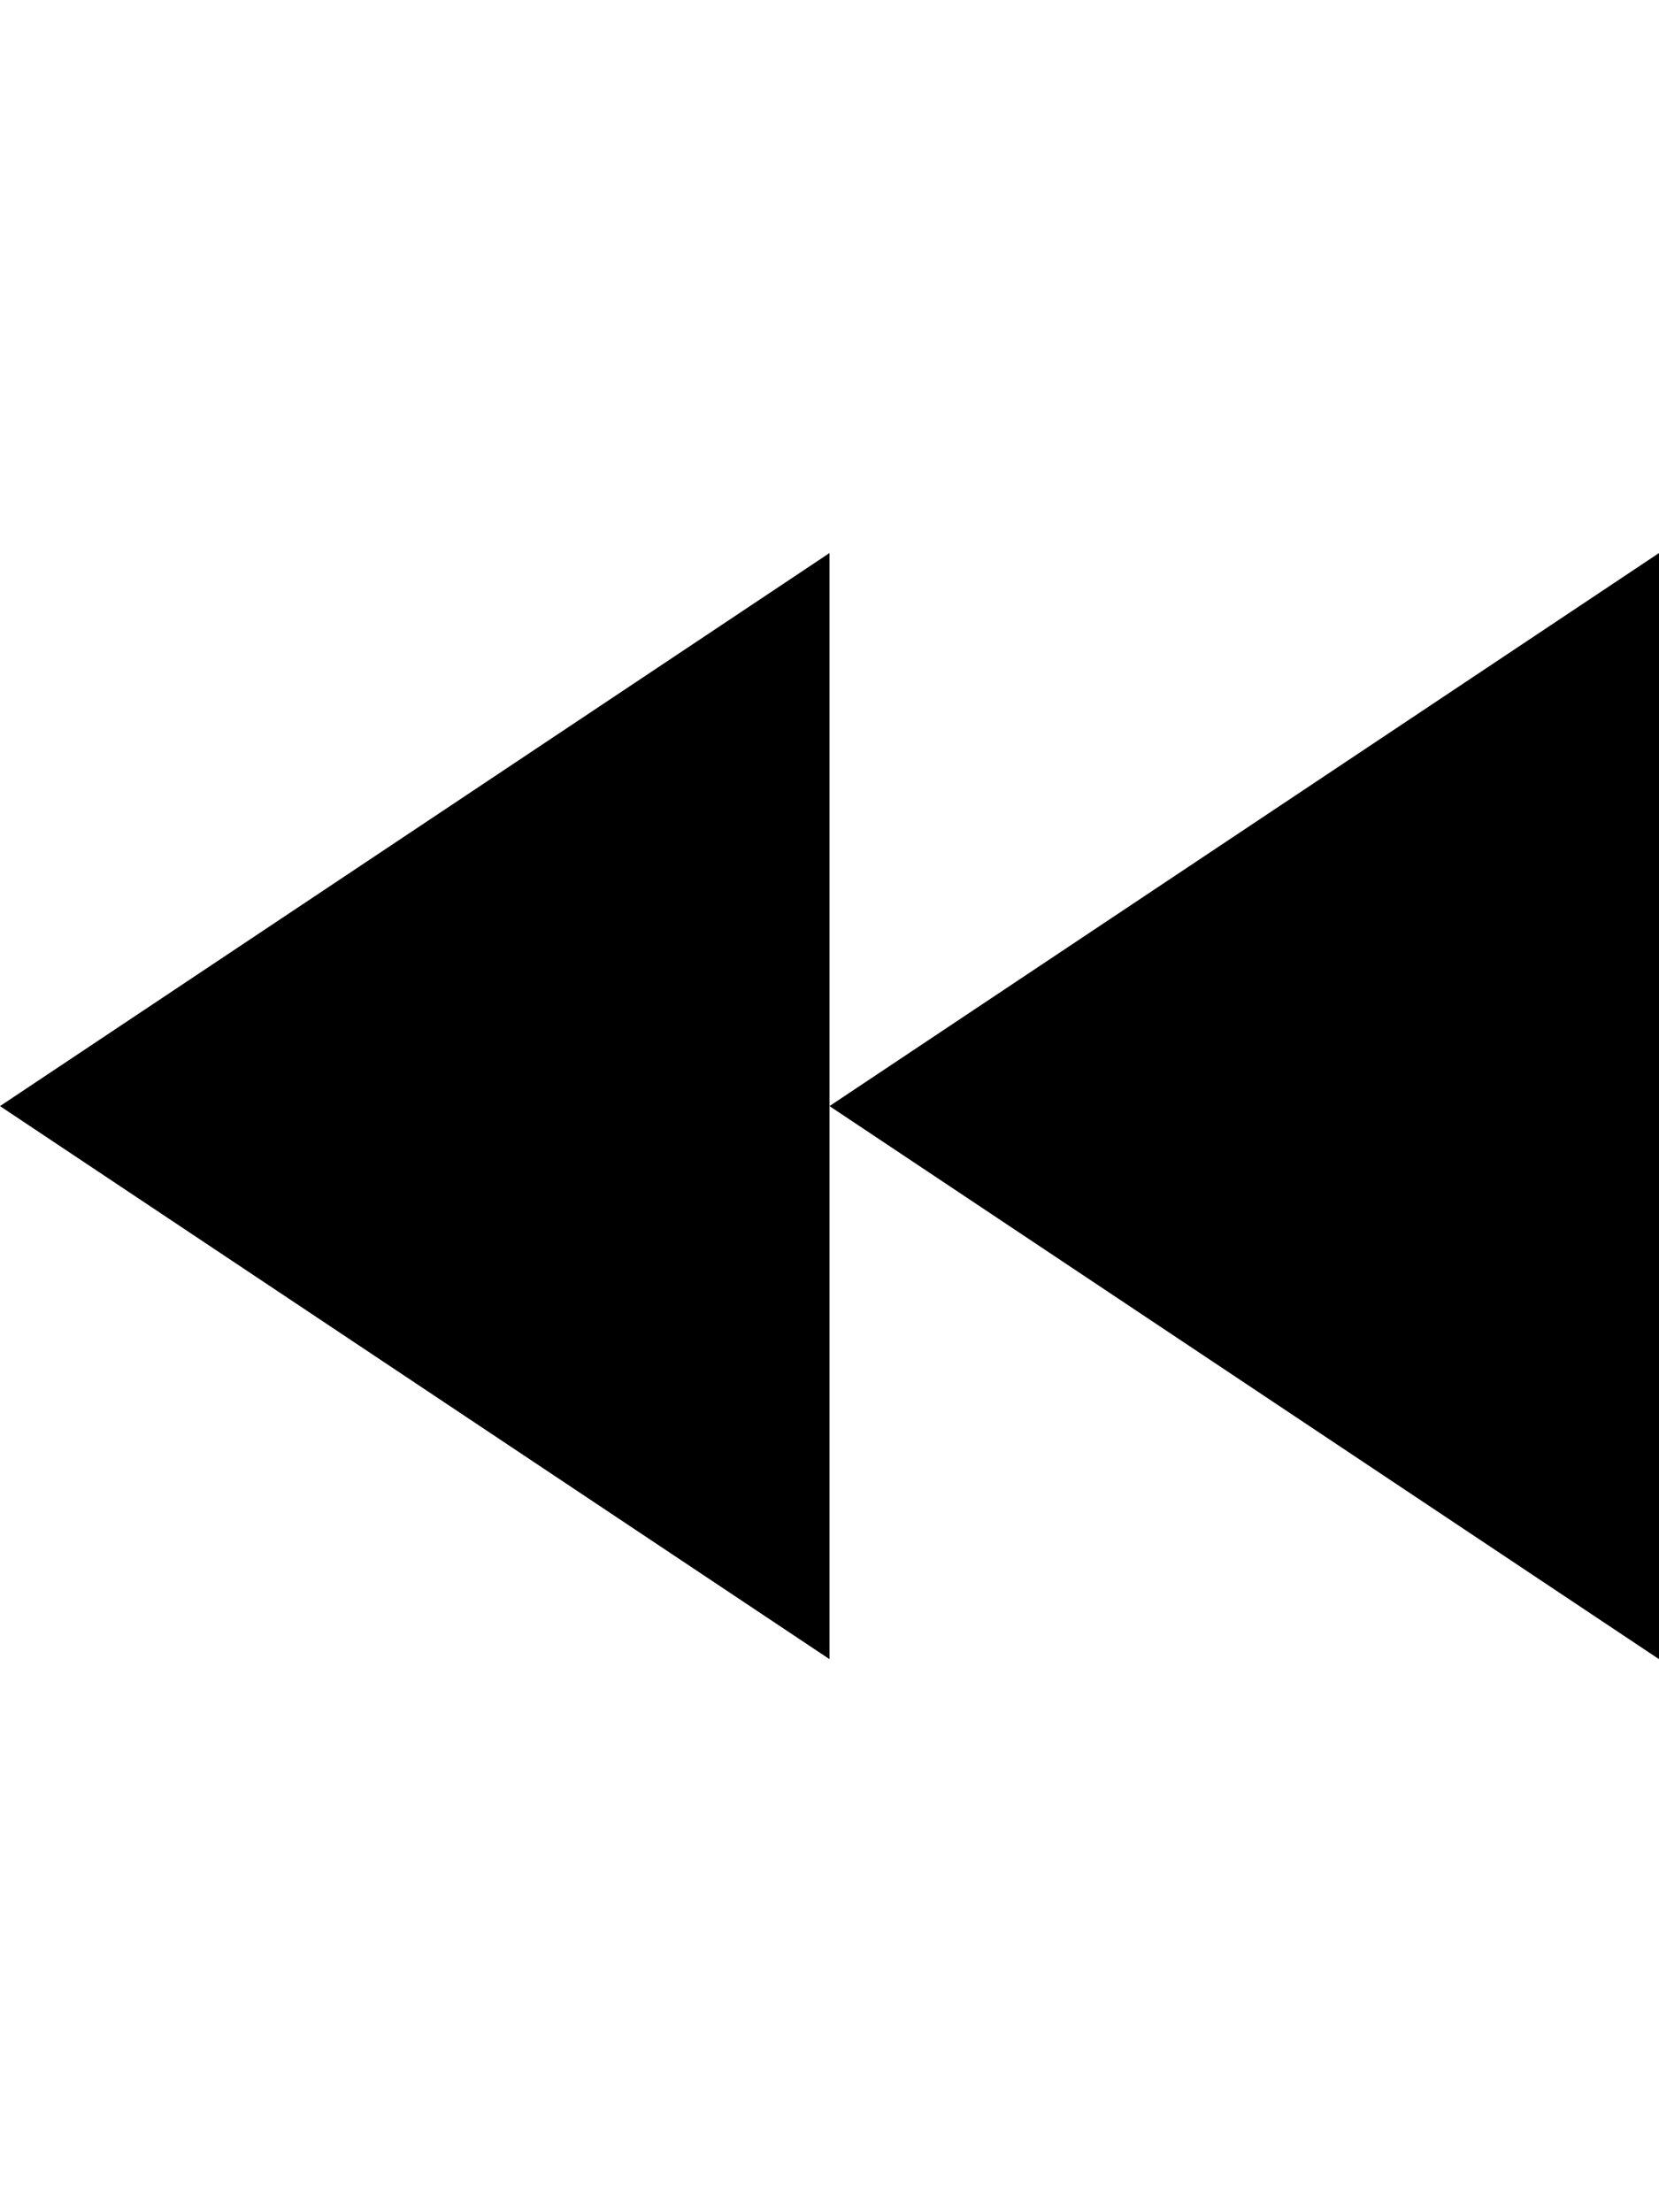 <!-- Generated by IcoMoon.io -->
<svg version="1.1" xmlns="http://www.w3.org/2000/svg" width="24" height="32" viewBox="0 0 24 32">
<title>playback-rewind</title>
<path d="M12 16l12 8v-16l-12 8zM0 16l12 8v-16l-12 8z"></path>
</svg>
